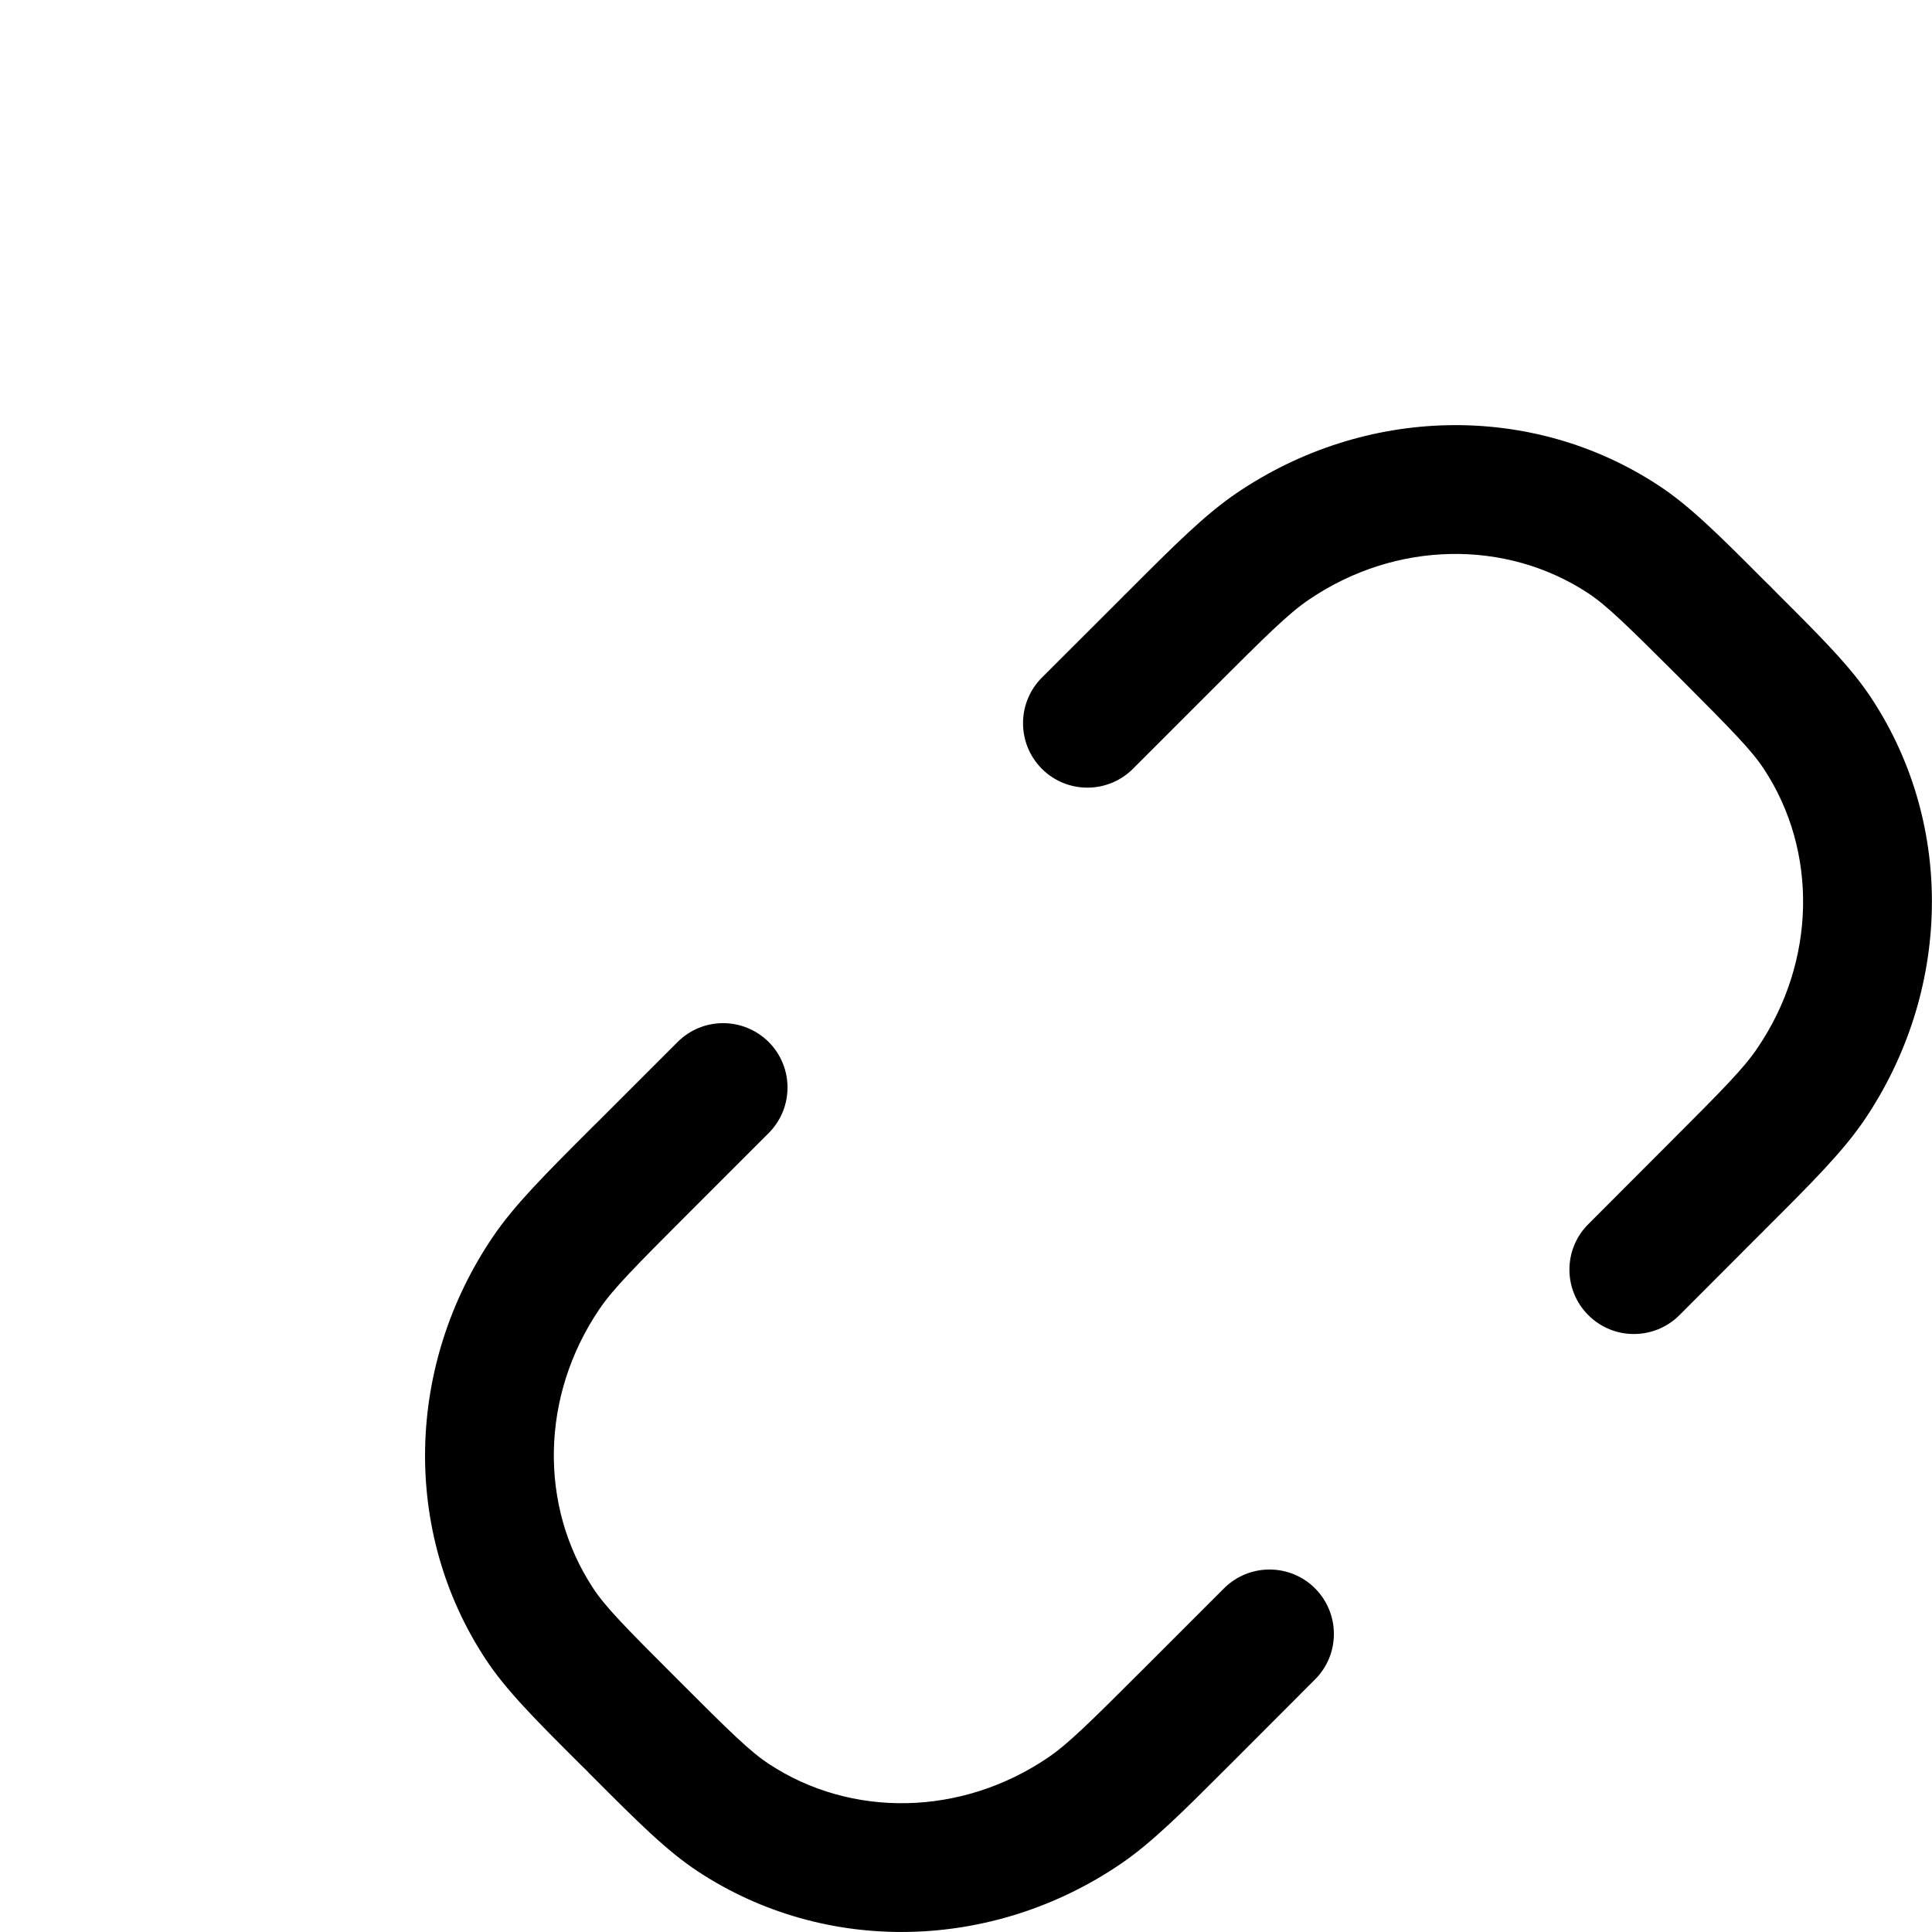 <svg width="15" height="15" fill="none" xmlns="http://www.w3.org/2000/svg" viewBox="0 0 15 15">
  <path
    fill-rule="evenodd"
    clip-rule="evenodd"
    d="M4.599 8.751C4.613 8.737 4.627 8.723 4.642 8.709L5.261 8.09C5.456 7.895 5.772 7.895 5.968 8.09C6.163 8.285 6.163 8.602 5.968 8.797L5.349 9.416C4.922 9.843 4.76 10.008 4.655 10.162C4.195 10.839 4.186 11.694 4.604 12.329C4.698 12.473 4.849 12.628 5.261 13.039C5.672 13.451 5.827 13.602 5.971 13.696C6.606 14.114 7.461 14.105 8.138 13.645C8.292 13.54 8.457 13.378 8.884 12.951L9.503 12.332C9.698 12.137 10.015 12.137 10.21 12.332C10.405 12.528 10.405 12.844 10.21 13.039L9.592 13.658C9.577 13.673 9.563 13.687 9.549 13.701C9.179 14.071 8.943 14.307 8.7 14.472C7.706 15.148 6.412 15.182 5.422 14.532C5.18 14.374 4.949 14.143 4.598 13.791C4.583 13.777 4.569 13.762 4.554 13.746C4.538 13.731 4.524 13.717 4.509 13.702C4.157 13.351 3.926 13.12 3.768 12.878C3.118 11.888 3.152 10.595 3.828 9.601C3.993 9.357 4.229 9.121 4.599 8.751ZM10.162 4.656C10.007 4.761 9.842 4.923 9.415 5.35L8.796 5.969C8.601 6.164 8.284 6.164 8.089 5.969C7.894 5.773 7.894 5.457 8.089 5.261L8.708 4.643C8.722 4.628 8.736 4.614 8.751 4.6C9.12 4.23 9.357 3.994 9.6 3.829C10.594 3.153 11.887 3.118 12.877 3.769C13.119 3.927 13.35 4.158 13.701 4.51C13.716 4.524 13.731 4.539 13.746 4.554C13.761 4.569 13.776 4.584 13.79 4.599C14.142 4.95 14.373 5.181 14.531 5.423C15.182 6.413 15.147 7.706 14.472 8.7C14.306 8.943 14.07 9.18 13.7 9.549C13.686 9.564 13.672 9.578 13.657 9.592L13.039 10.211C12.843 10.406 12.527 10.406 12.332 10.211C12.136 10.016 12.136 9.699 12.332 9.504L12.95 8.885C13.377 8.458 13.54 8.293 13.644 8.138C14.104 7.462 14.113 6.607 13.696 5.972C13.601 5.827 13.45 5.673 13.039 5.261C12.627 4.85 12.473 4.699 12.328 4.604C11.693 4.187 10.838 4.196 10.162 4.656Z"
    fill="currentColor"
  />
</svg>
